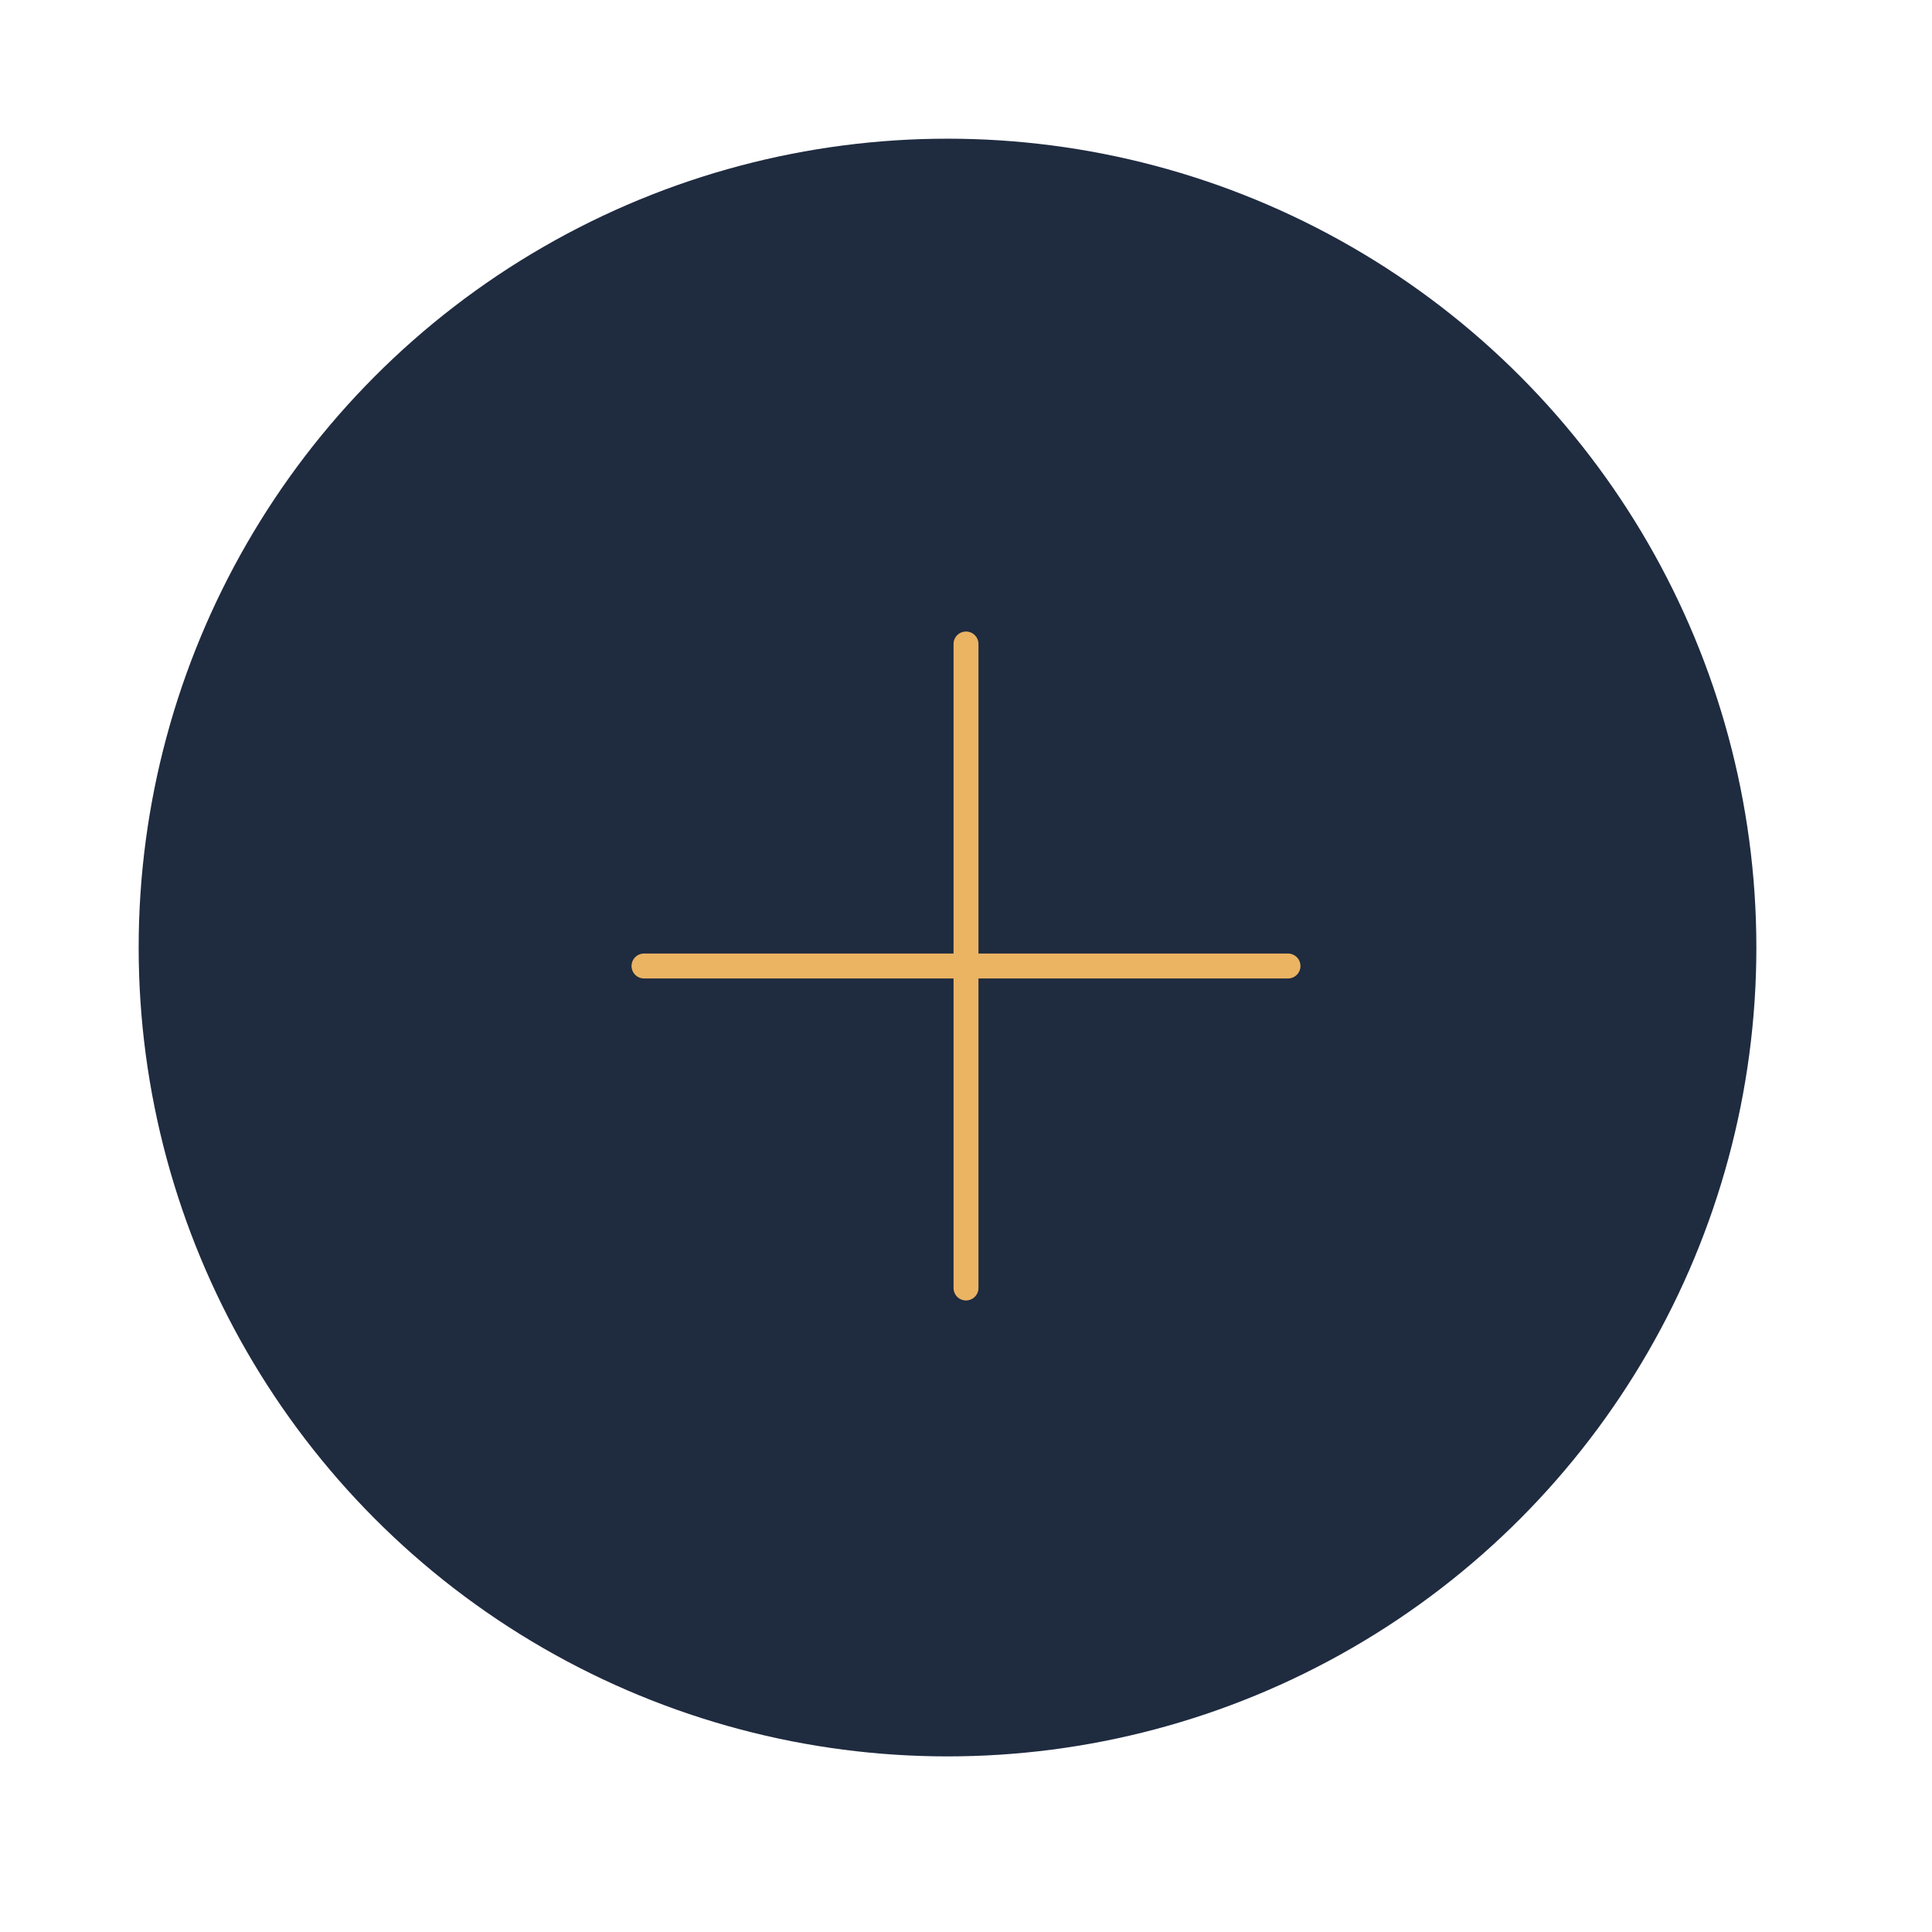 <svg width="155" height="155" viewBox="0 0 155 155" fill="none" xmlns="http://www.w3.org/2000/svg">
<circle cx="76.017" cy="76.019" r="64.892" transform="rotate(-180 76.017 76.019)" fill="#1F2B3F"/>
<path d="M77.5 51.666V103.333" stroke="#EBB463" stroke-width="2" stroke-linecap="round" stroke-linejoin="round"/>
<path d="M51.667 77.5H103.333" stroke="#EBB463" stroke-width="2" stroke-linecap="round" stroke-linejoin="round"/>
</svg>
